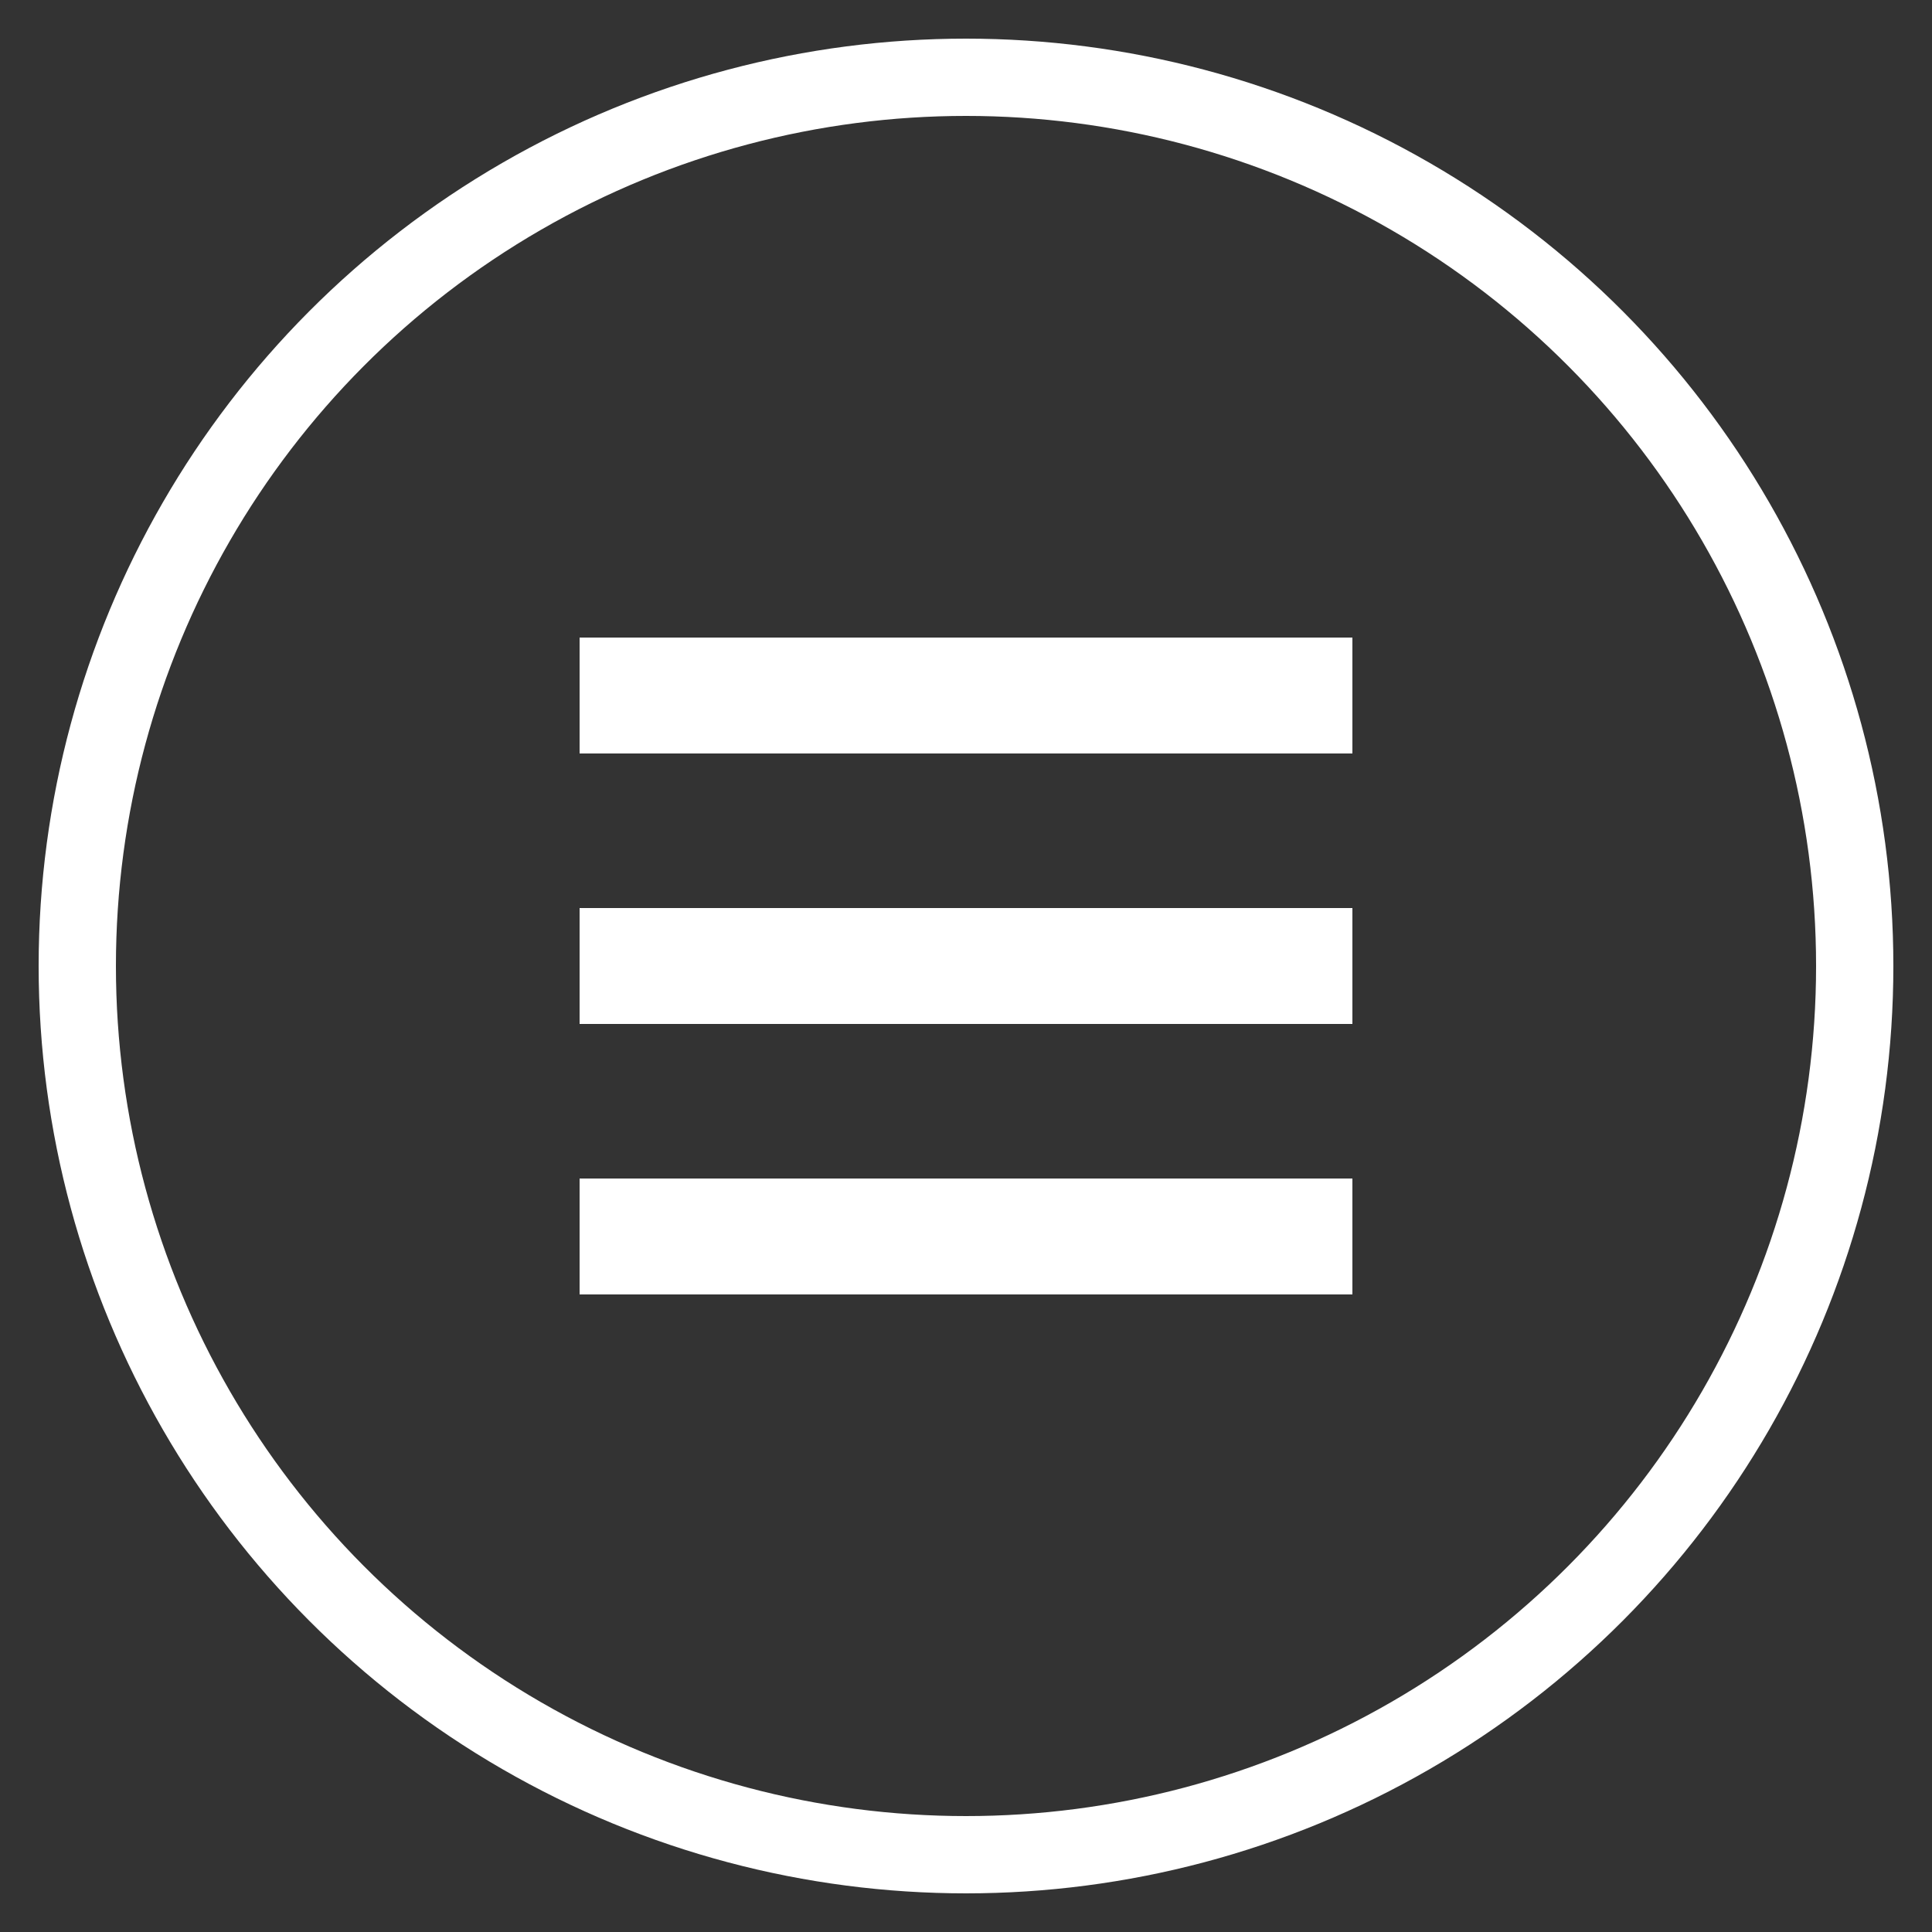 <svg
  width="45"
  height="45"
  viewBox="0 0 50 50"
  xmlns="http://www.w3.org/2000/svg"
  xmlnsXlink="http://www.w3.org/1999/xlink"
>
  <rect x="0" y="0" width="50" height="50" fill="#333333" stroke="none"/>
  <circle
    cx="25"
    cy="25"
    r="23"
    stroke="white"
    stroke-width="2"
    fill="none"
  />
  <line
    x1="15"
    y1="18"
    x2="35"
    y2="18"
    style="stroke:white;stroke-width:3"
  />
  <line
    x1="15"
    y1="25"
    x2="35"
    y2="25"
    style="stroke:white;stroke-width:3"
  />
  <line
    x1="15"
    y1="32"
    x2="35"
    y2="32"
    style="stroke:white;stroke-width:3"
  />
  MENU
</svg>
